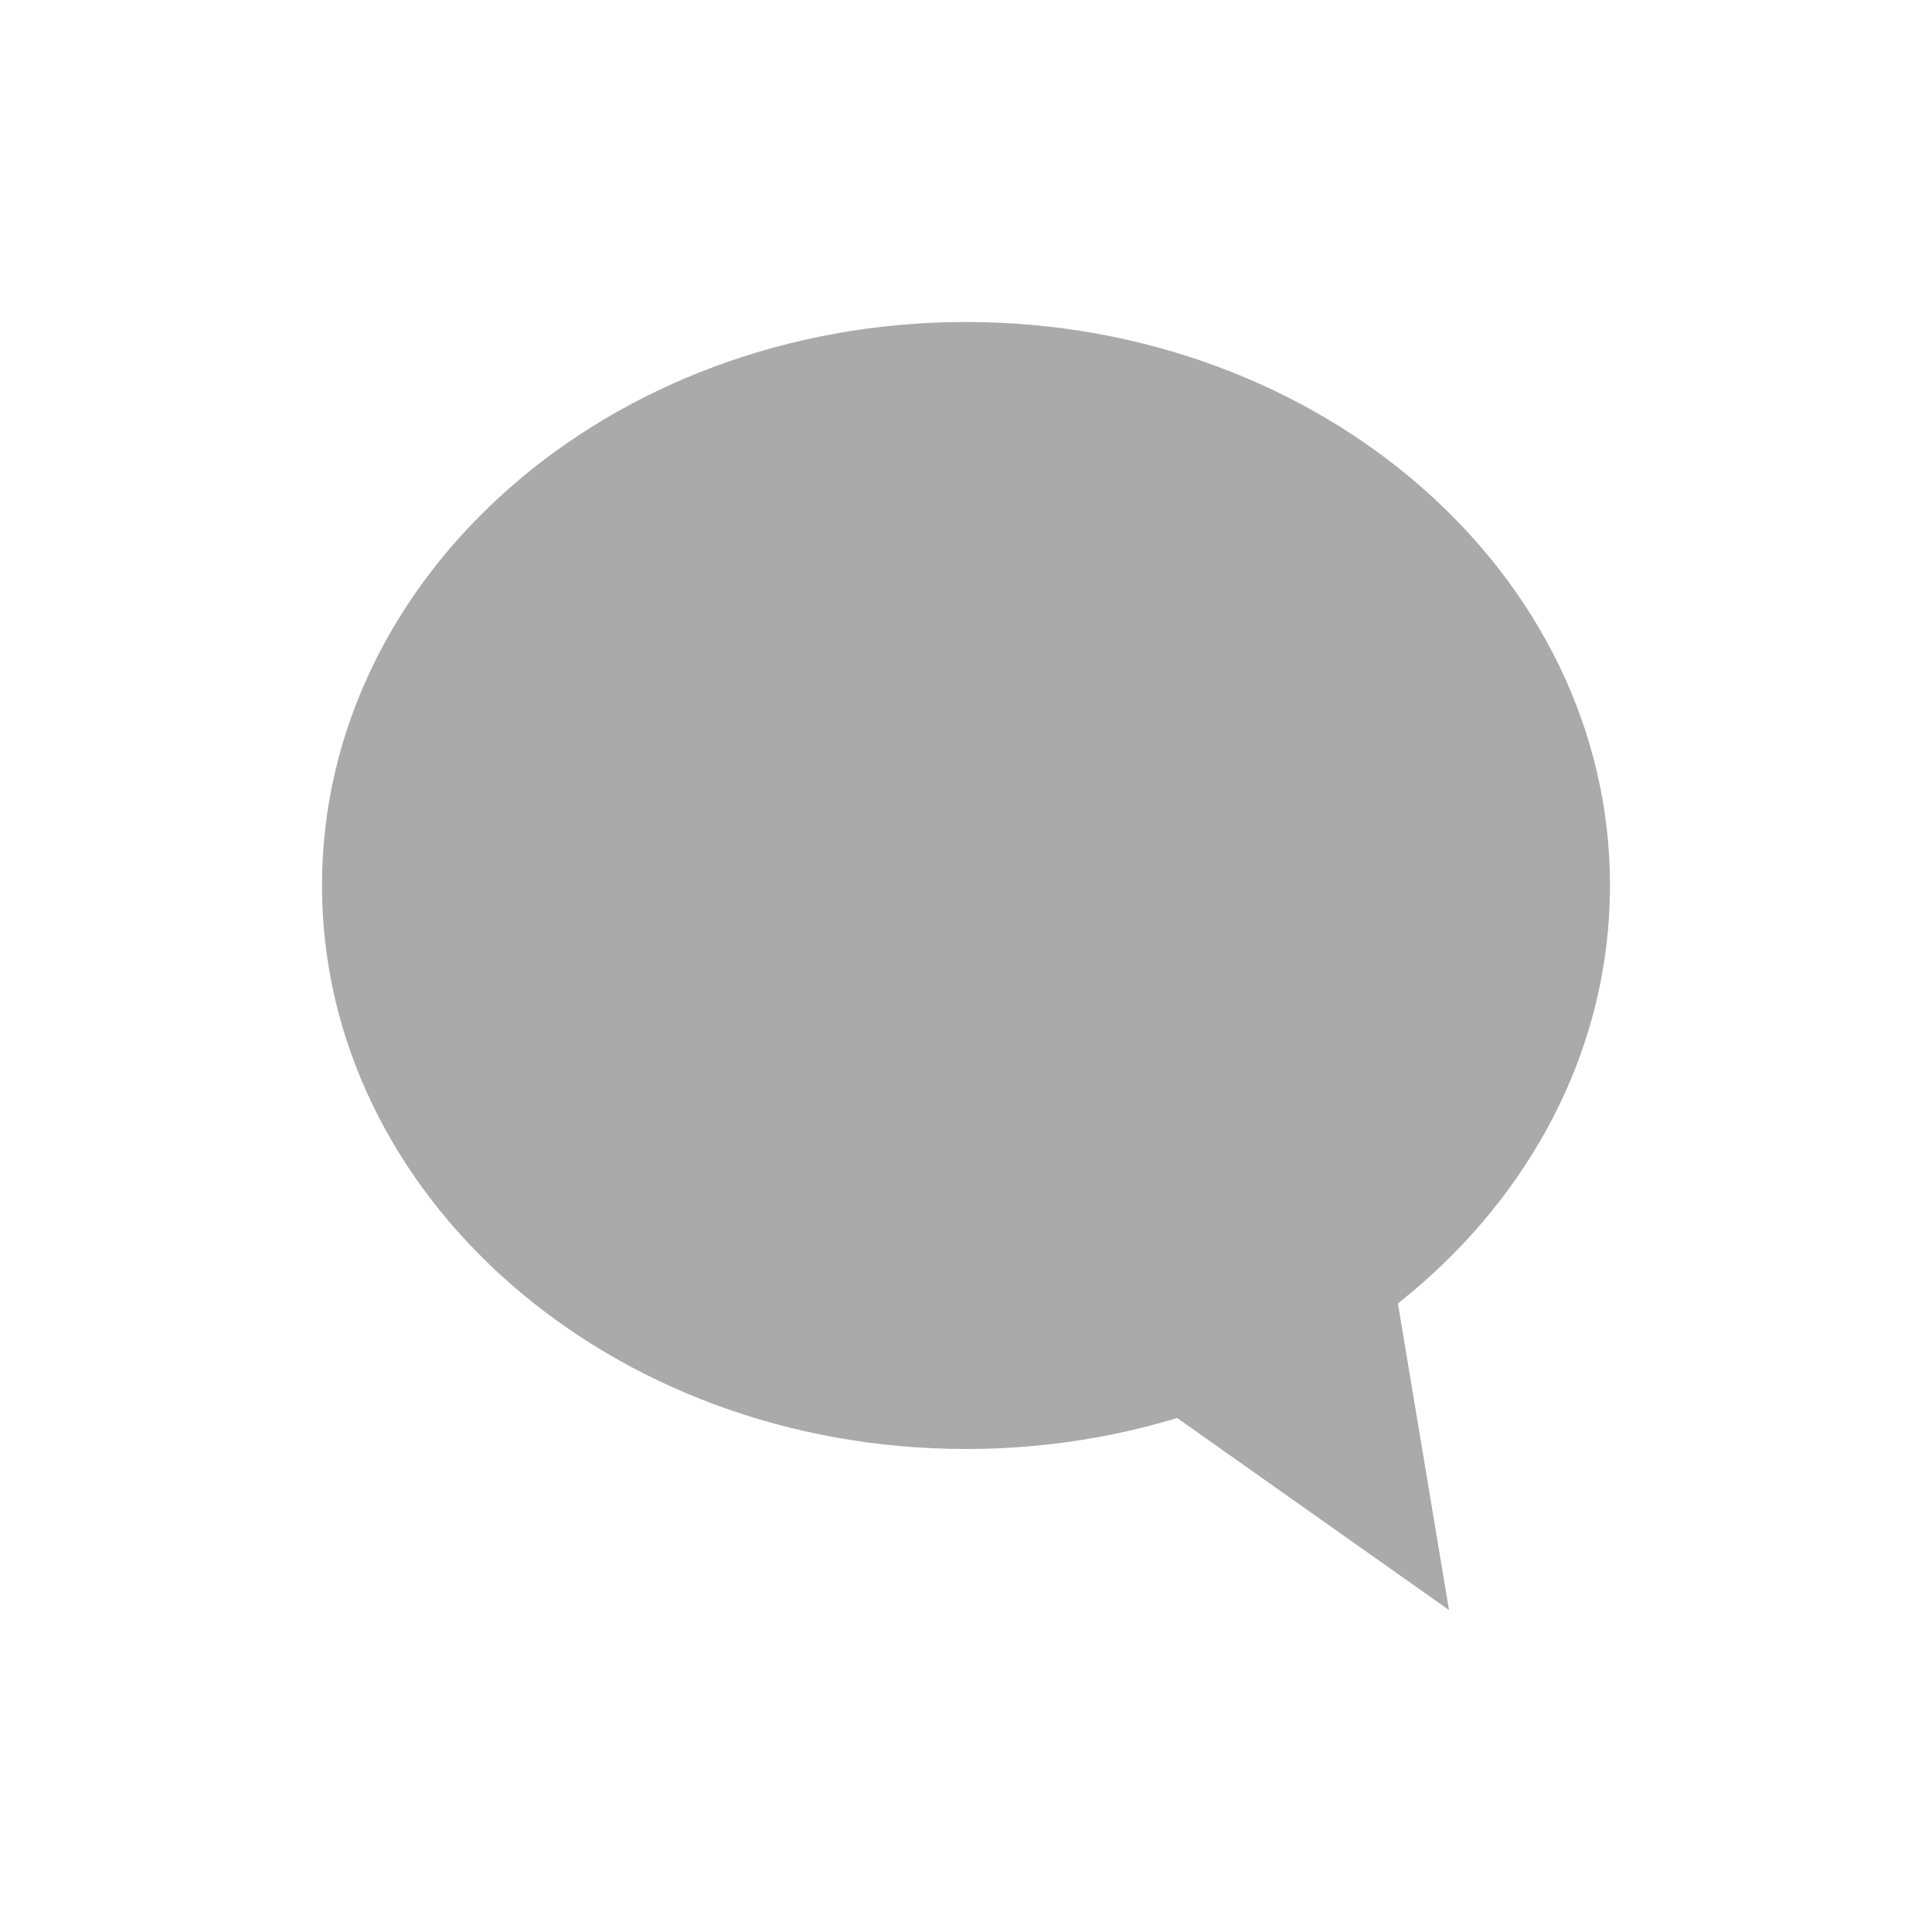 <svg xmlns="http://www.w3.org/2000/svg" viewBox="0 0 24 24">
 <path d="m 12 4 c -4.418 0 -8 3.134 -8 7 0 3.866 3.582 7 8 7 4.418 0 8 -3.134 8 -7 0 -3.866 -3.582 -7 -8 -7 z" style="fill:#aaaaaa;fill-opacity:1;stroke:none"/>
 <path d="m 12.336 16 5.664 4 -1 -6 z" style="fill:#aaaaaa;fill-opacity:1;stroke:none"/>
</svg>

